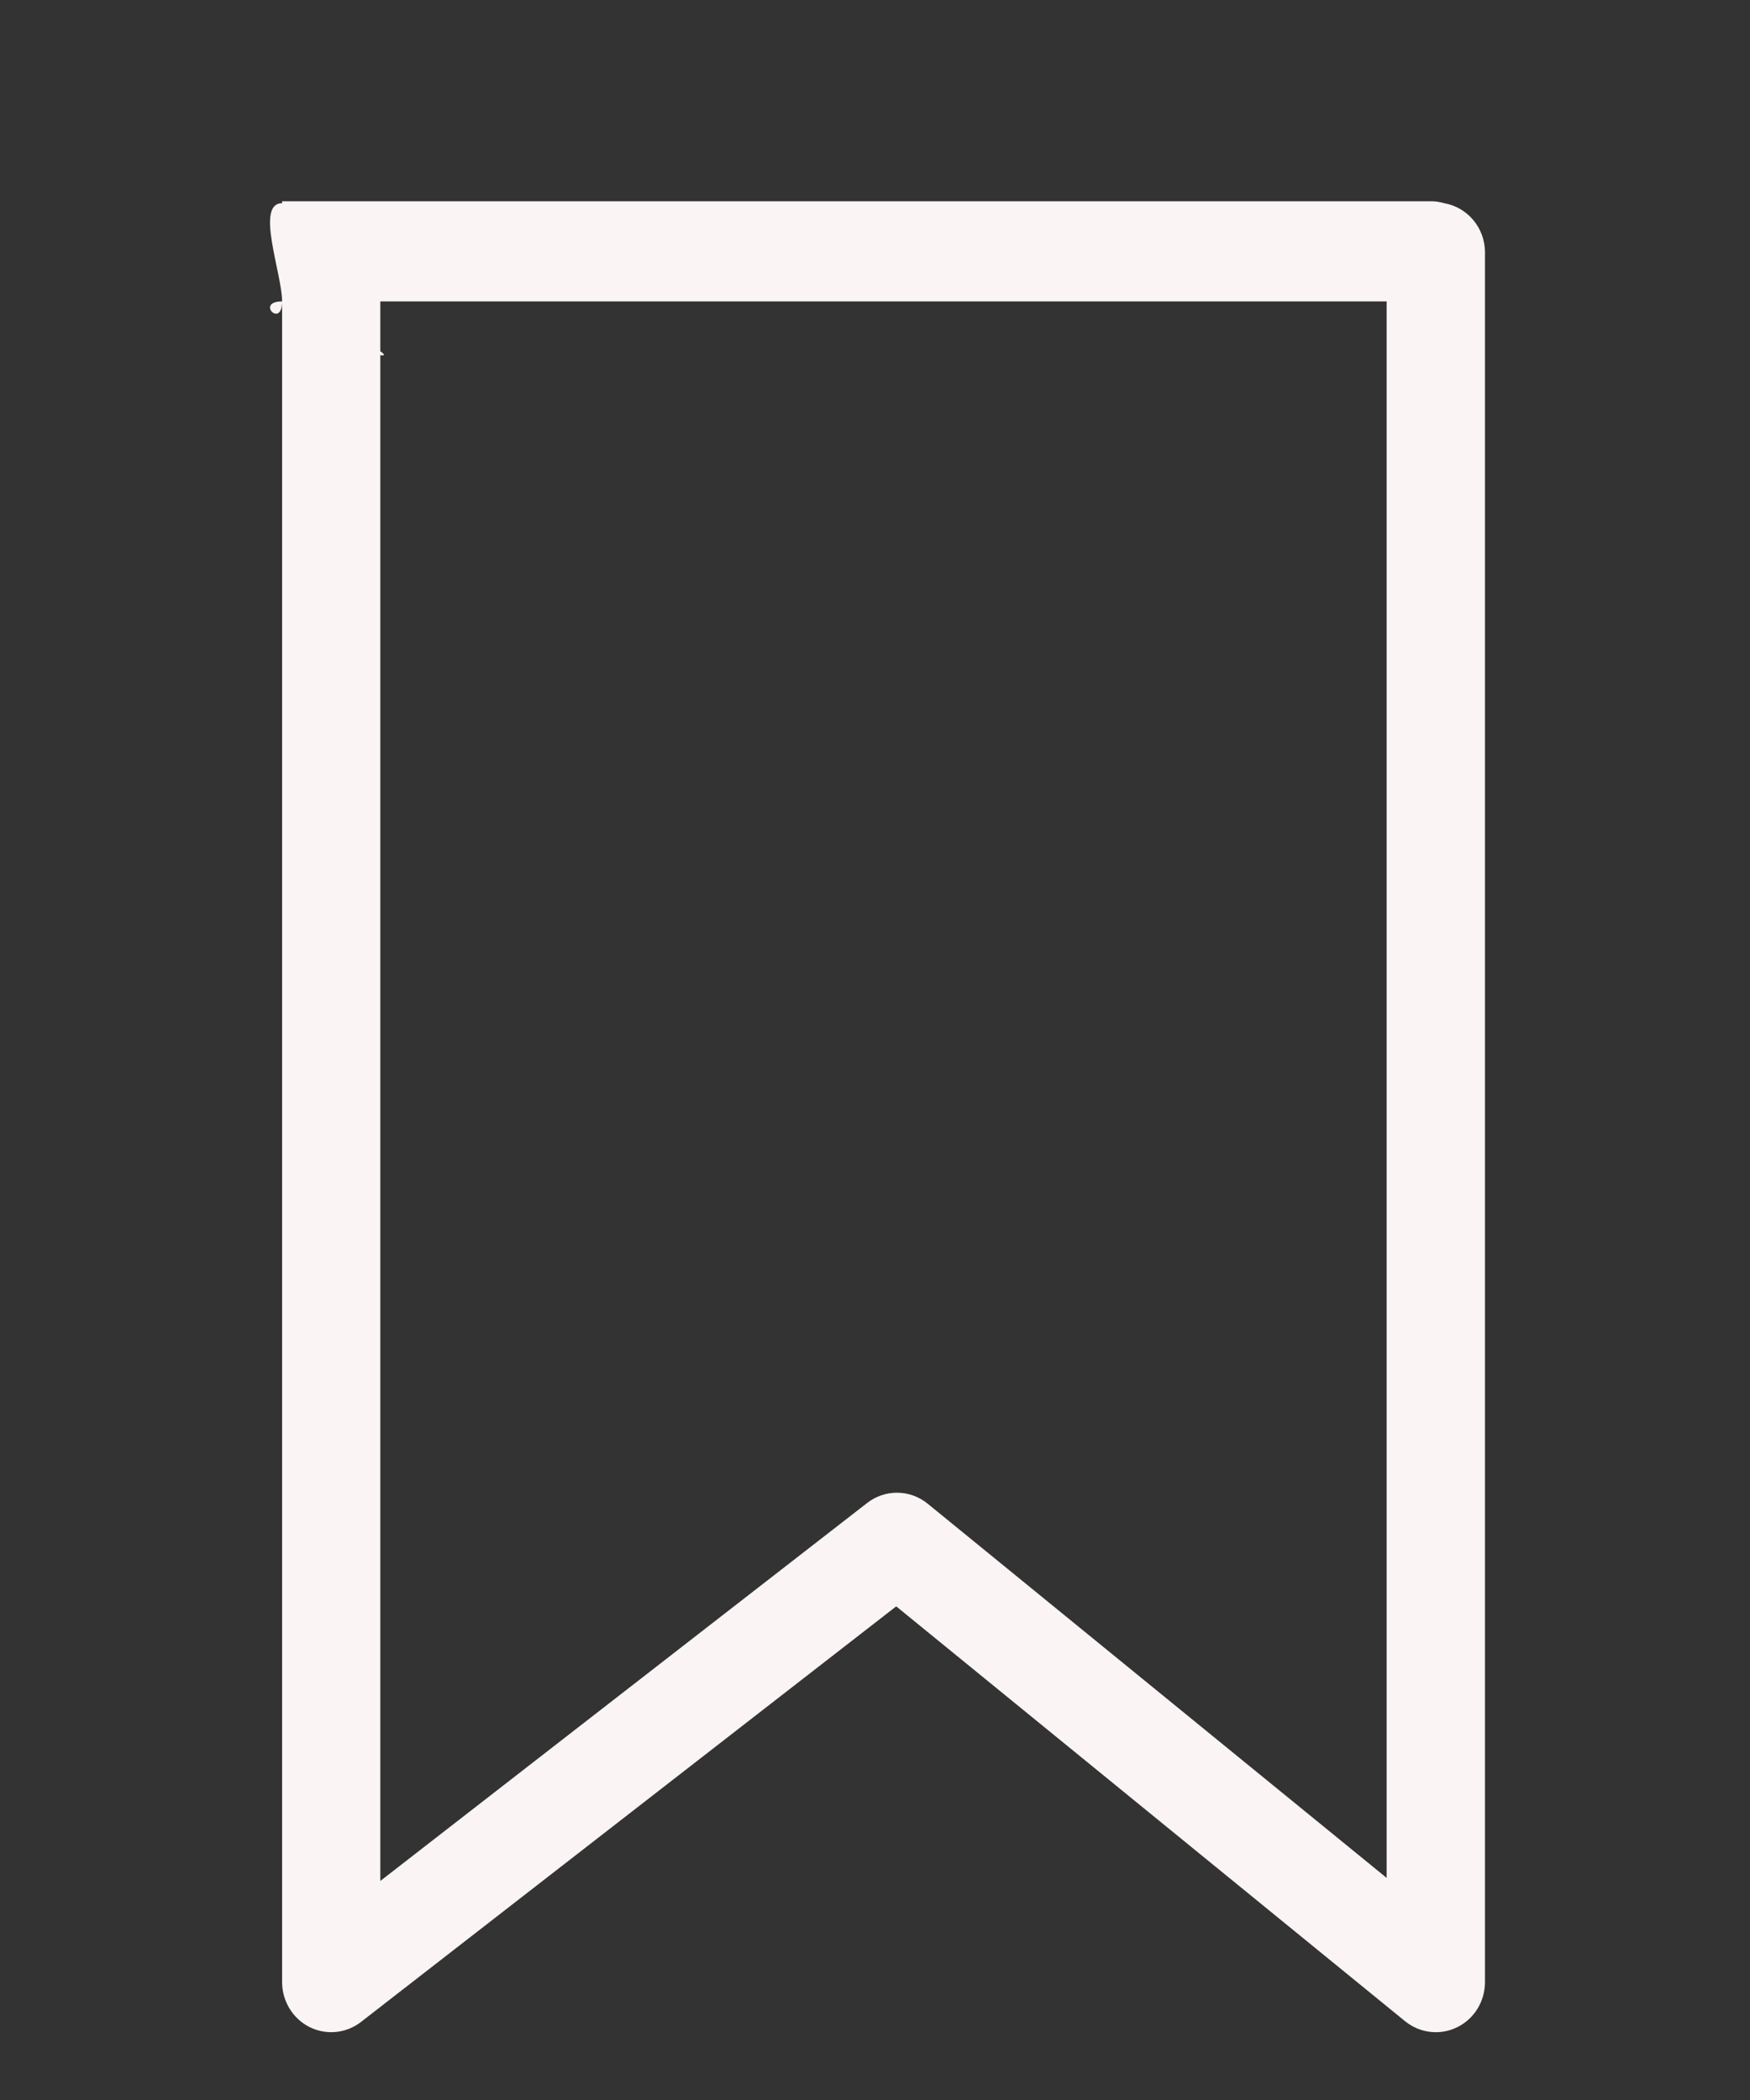 <svg width="25" height="30" viewBox="0 0 25 30" fill="none" xmlns="http://www.w3.org/2000/svg">
<rect x="0" y="0" width="25" height="30" fill="#333333" stroke="none"/>
<path d="M5.157 28.885L12.803 22.948L20.073 28.875C20.284 29.046 20.573 29.08 20.816 28.961C21.06 28.842 21.214 28.591 21.214 28.316V3.606C21.214 3.252 20.962 2.96 20.631 2.903C20.572 2.886 20.512 2.875 20.448 2.875L4.03 2.875V2.903C4.03 6.937 4.03 2.507 4.03 2.903C3.642 2.903 4.03 3.91 4.03 4.306C3.642 4.306 4.03 4.701 4.03 4.306C4.03 4.701 7.303 5.824 4.03 4.306V28.315C4.03 28.587 4.181 28.836 4.42 28.957C4.659 29.077 4.945 29.05 5.157 28.885ZM5.433 4.306L19.809 4.306V26.827L13.252 21.481C13 21.276 12.644 21.272 12.388 21.471L5.433 26.871L5.433 4.306Z" fill="#FAF4F4"/>
</svg>
